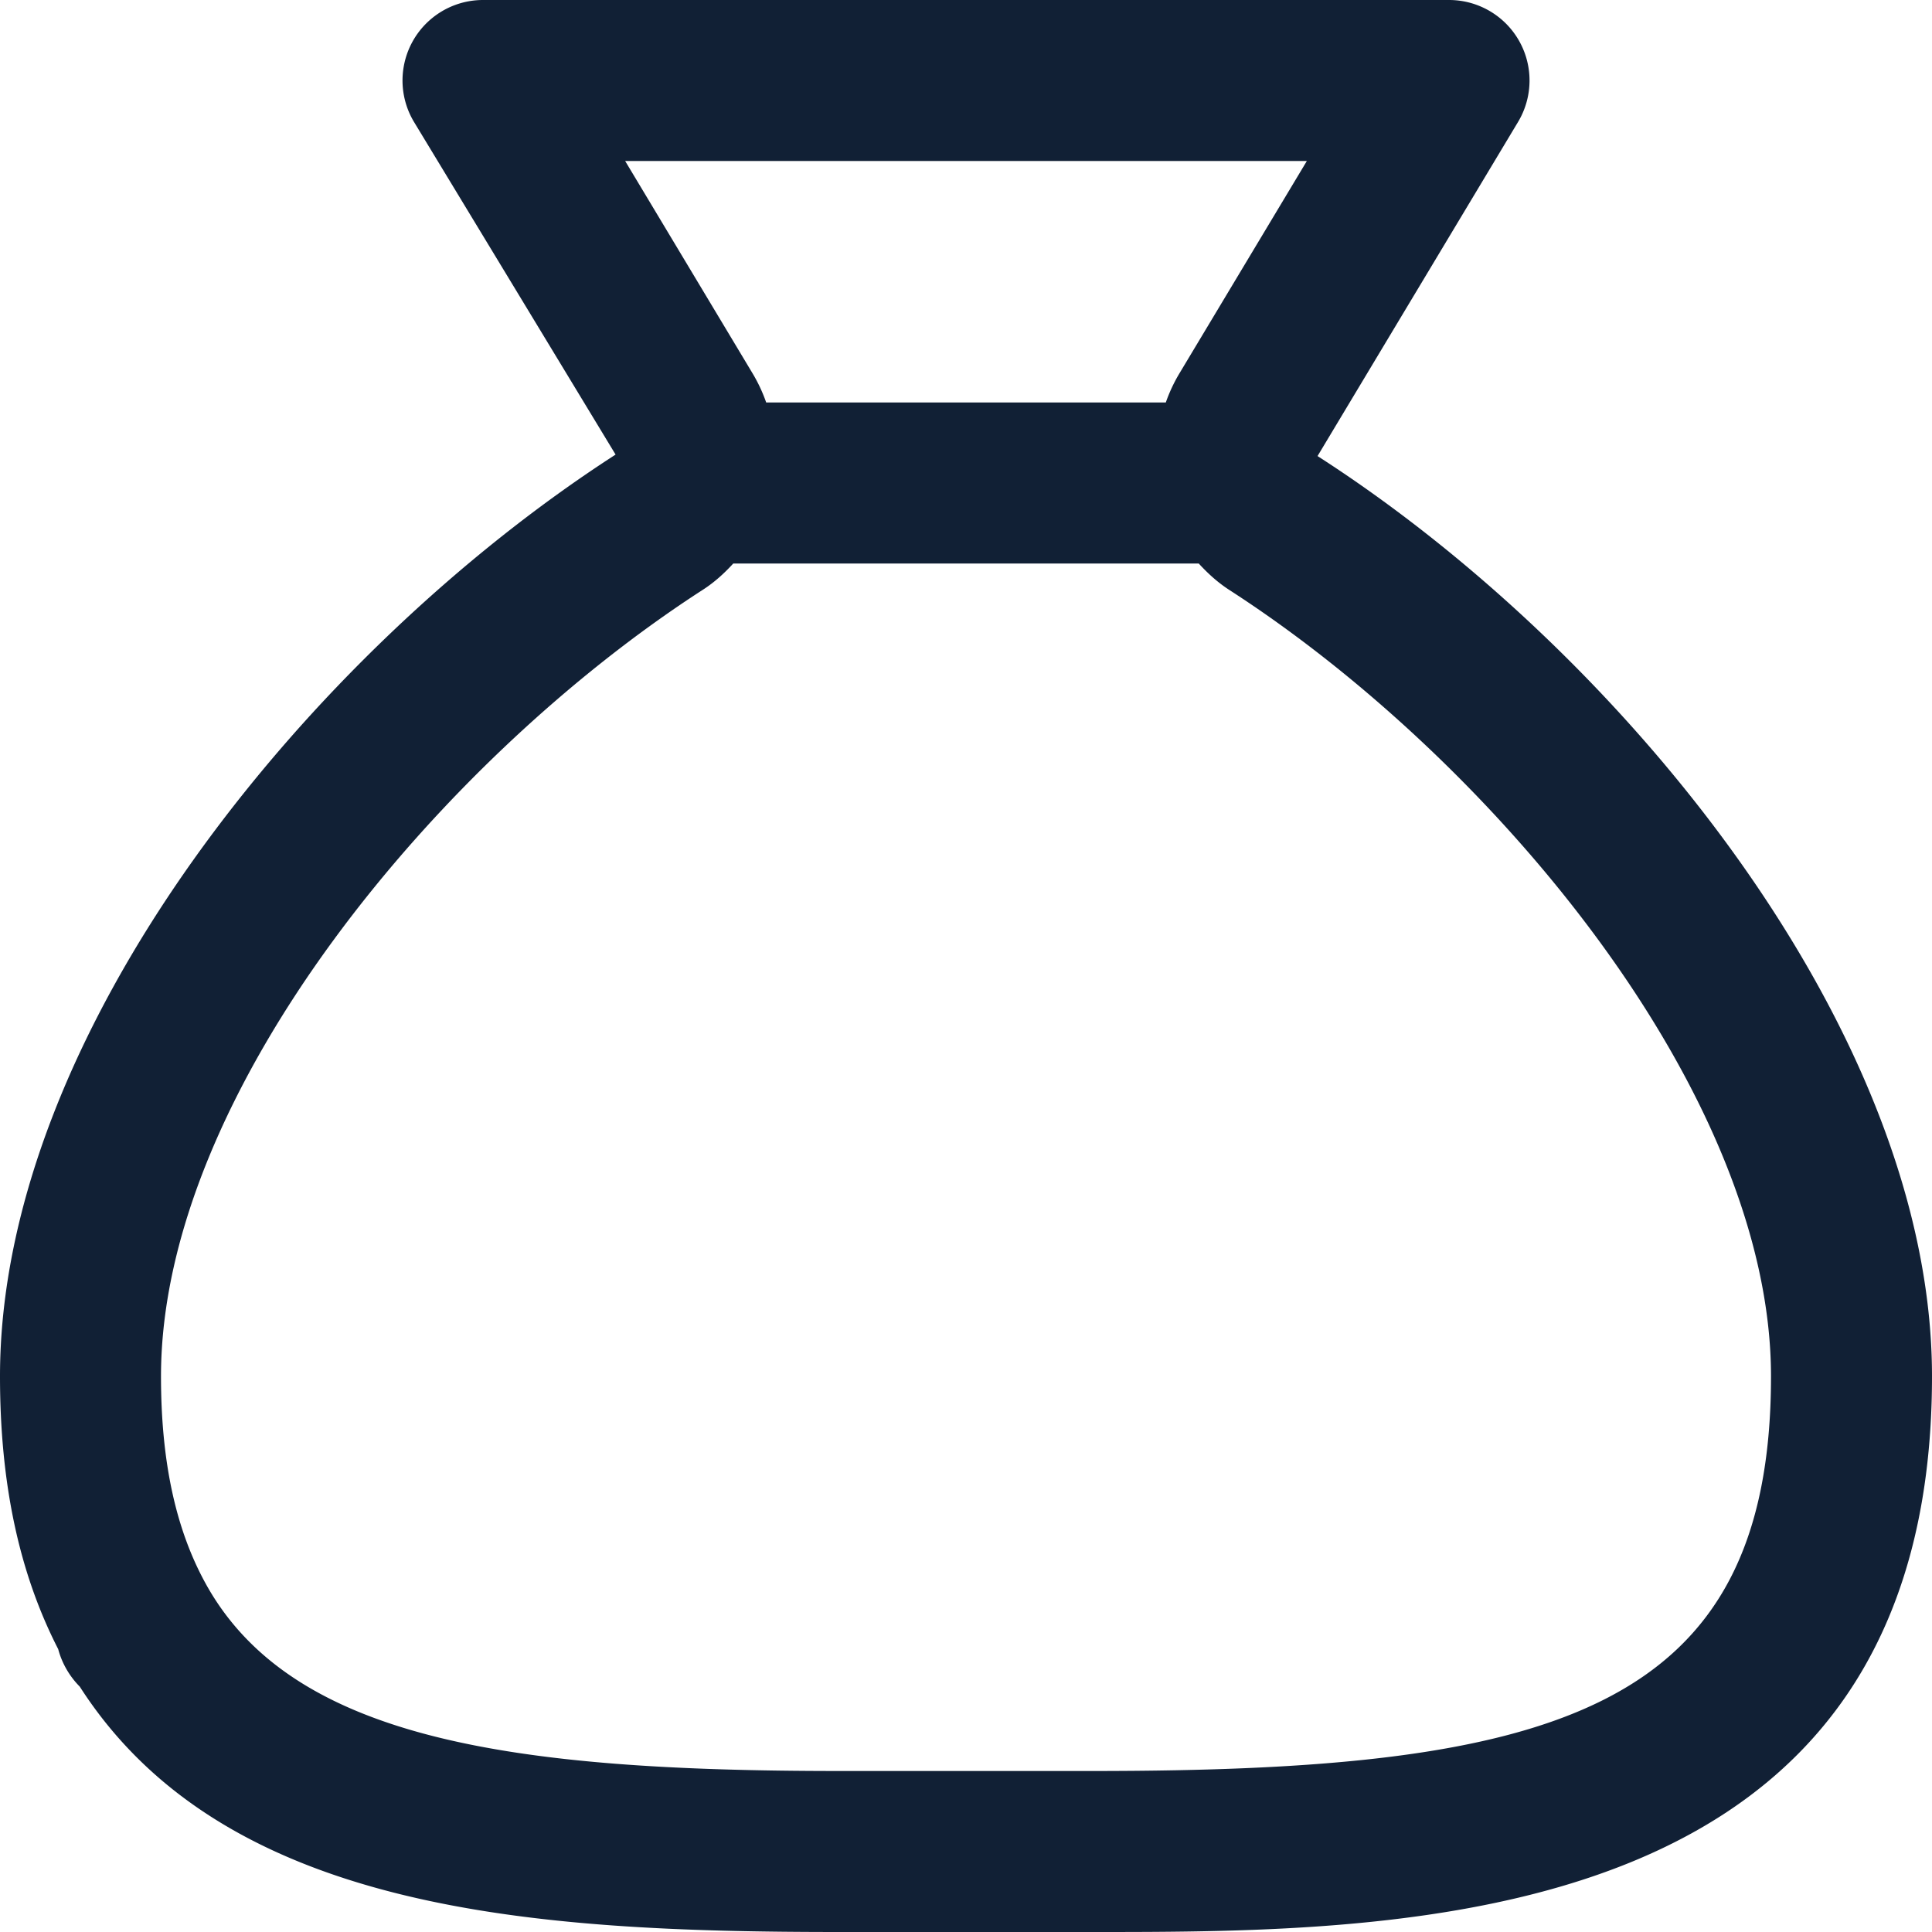 <svg width="24" height="24" viewBox="0 0 24 24" fill="none" xmlns="http://www.w3.org/2000/svg"><path d="M16.368 5.666l.001-.004 2.488-4.146A1 1 0 0018 0H6a1 1 0 00-.857 1.515l2.504 4.132C3.847 8.099 0 12.819 0 17.097c0 1.331.237 2.442.723 3.389.047.178.142.339.268.466C2.793 23.759 6.635 24 10.428 24h3.143C17.472 24 24 24 24 17.097c0-4.278-3.847-8.998-7.632-11.431zM16.234 2l-1.579 2.632a1.952 1.952 0 00-.173.368H9.518a1.952 1.952 0 00-.173-.368L7.766 2h8.468zm-2.663 20h-3.143c-4.053 0-6.783-.386-7.861-2.306a.11.11 0 01-.006-.011C2.184 19.005 2 18.159 2 17.097c0-3.524 3.468-7.664 6.73-9.77.145-.093.268-.206.379-.327h5.782c.111.121.234.234.379.328 3.263 2.105 6.73 6.245 6.73 9.77C22 21.266 19.282 22 13.571 22z" fill="#112035"/></svg>